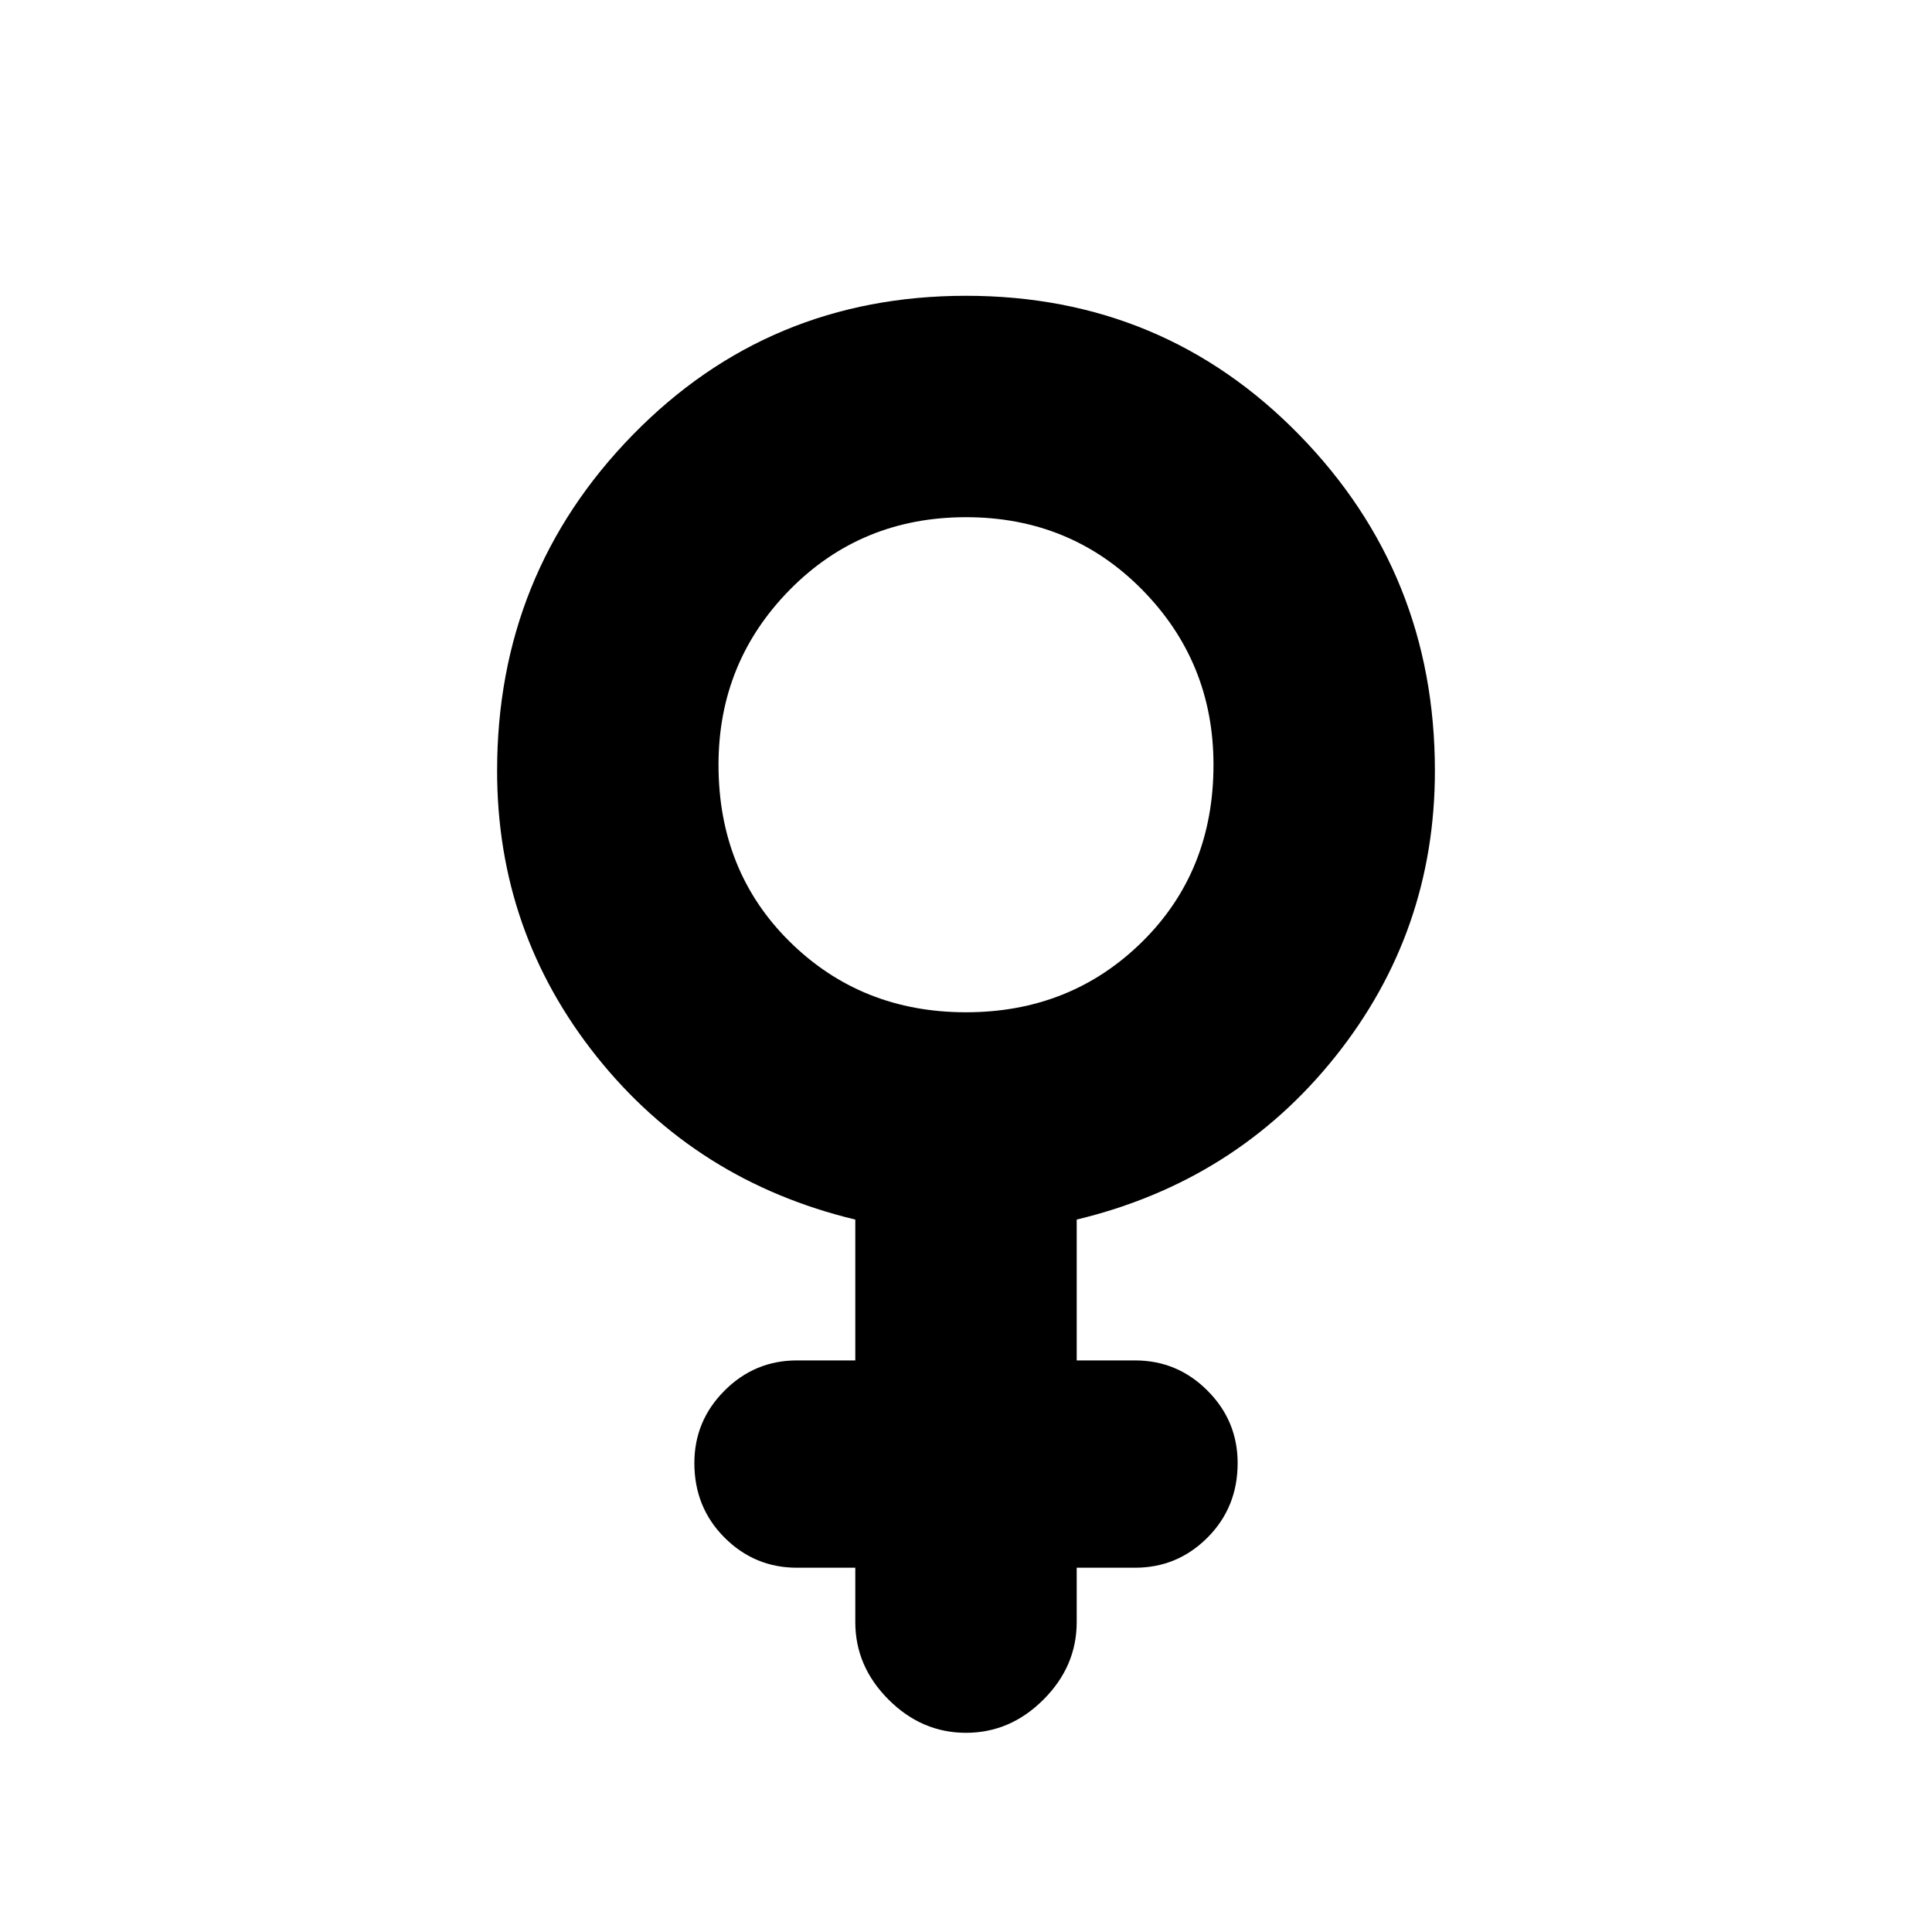 <svg xmlns="http://www.w3.org/2000/svg" height="20" width="20"><path d="M8.854 12.625q-1.646-.396-2.677-1.687-1.031-1.292-1.031-2.959 0-2.041 1.406-3.479Q7.958 3.062 10 3.062T13.448 4.5q1.406 1.438 1.406 3.479 0 1.667-1.031 2.959-1.031 1.291-2.677 1.687v1.458h.604q.438 0 .75.313.312.312.312.75 0 .458-.312.771-.312.312-.75.312h-.604v.563q0 .458-.344.802-.344.344-.802.344-.458 0-.802-.344-.344-.344-.344-.802v-.563H8.25q-.438 0-.75-.312-.312-.313-.312-.771 0-.438.312-.75.312-.313.75-.313h.604ZM10 10.479q1.083 0 1.823-.729.739-.729.739-1.833 0-1.063-.739-1.813-.74-.75-1.823-.75t-1.823.75q-.739.75-.739 1.813 0 1.104.739 1.833.74.729 1.823.729Z"/></svg>